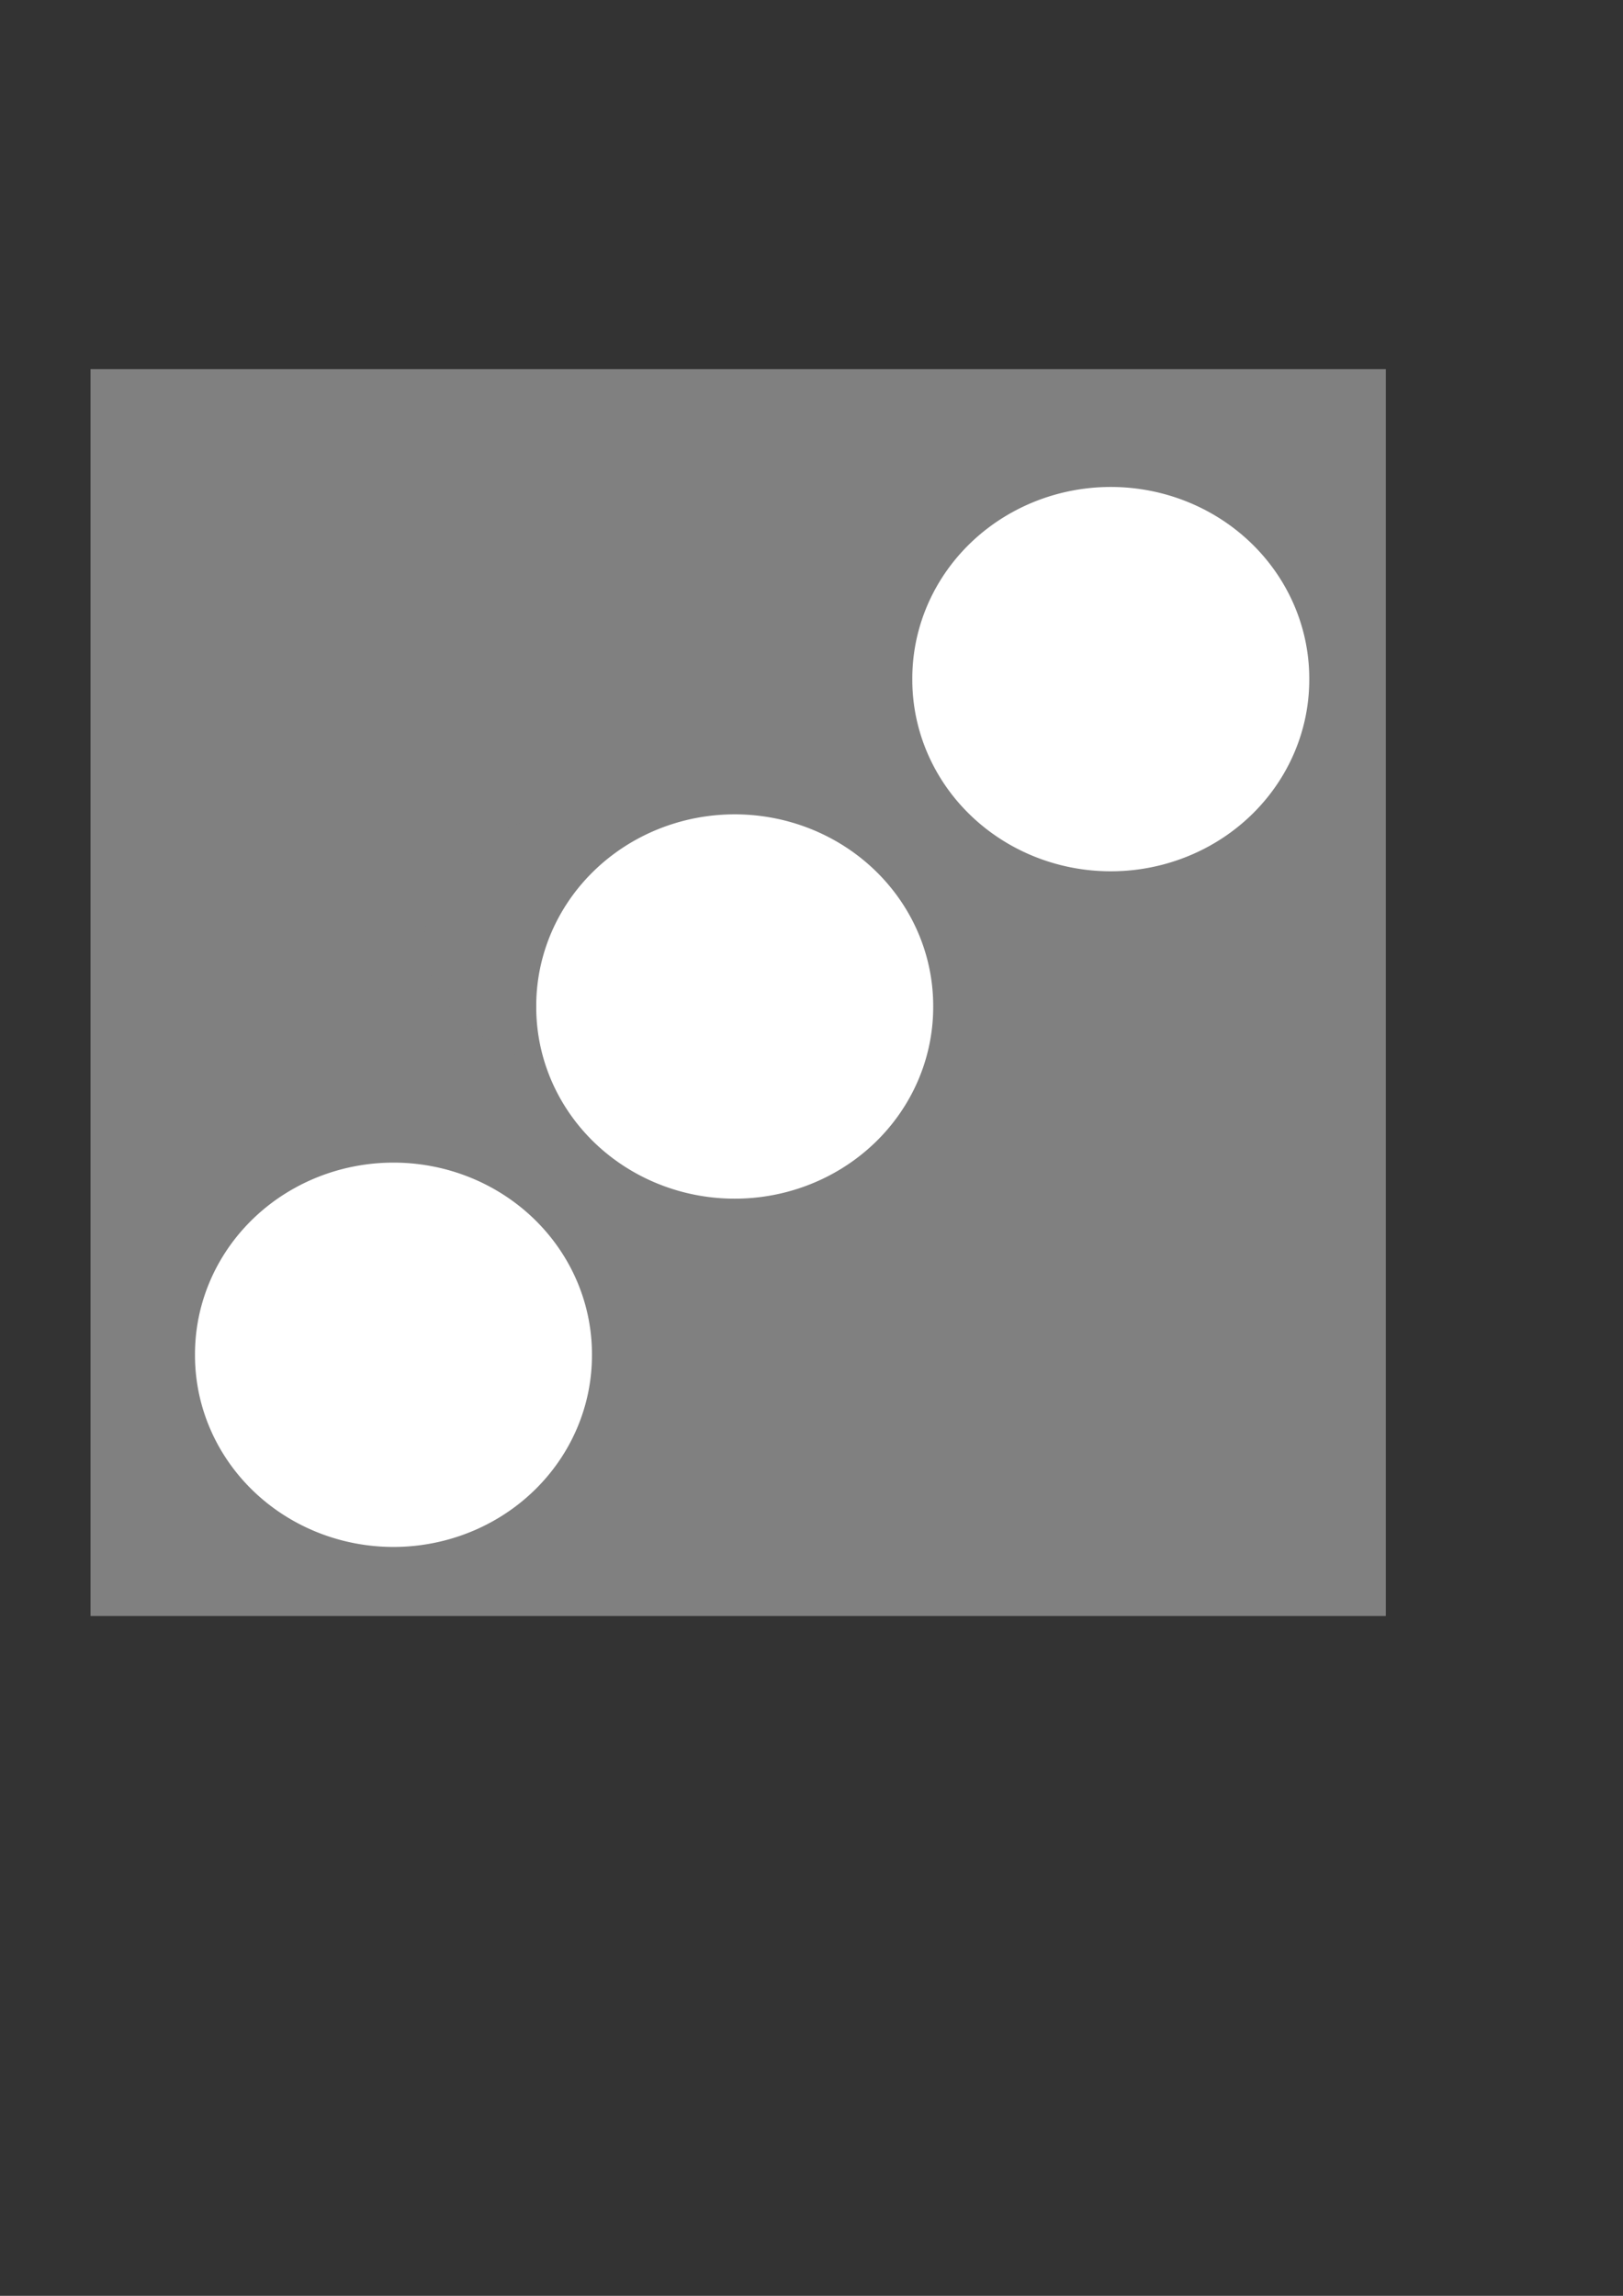 <?xml version="1.0" encoding="UTF-8" standalone="no"?>
<!DOCTYPE svg PUBLIC "-//W3C//DTD SVG 20010904//EN"
"http://www.w3.org/TR/2001/REC-SVG-20010904/DTD/svg10.dtd">
<!-- Created with Sodipodi ("http://www.sodipodi.com/") -->
<svg
   xmlns="http://www.w3.org/2000/svg"
   xmlns:sodipodi="http://sodipodi.sourceforge.net/DTD/sodipodi-0.dtd"
   xmlns:xlink="http://www.w3.org/1999/xlink"
   id="svg602"
   sodipodi:version="0.34"
   width="210mm"
   height="297mm"
   xml:space="preserve"
   sodipodi:docname="dice-3.svg"><rect width="100%" height="100%" fill="#333333" stroke="none"/><defs
   id="defs604" /><sodipodi:namedview
   id="base" /><rect
   style="font-size:12;fill:#808080;fill-rule:evenodd;stroke-width:1;"
   id="rect610"
   width="633.461"
   height="609.621"
   x="44.274"
   y="180.502" /><path
   sodipodi:type="arc"
   style="fill-rule:evenodd;stroke:none;fill:gray;fill-opacity:1;stroke-opacity:1;stroke-width:1pt;stroke-linejoin:miter;stroke-linecap:butt;"
   id="path611"
   d="M 439.336 459.77 A 115.794 71.52 0 1 0 207.748 459.77 A 115.794 71.52 0 1 0  439.336 459.77 z"
   sodipodi:cx="323.541779"
   sodipodi:cy="459.769897"
   sodipodi:rx="115.793892"
   sodipodi:ry="71.5197906" /><path
   sodipodi:type="arc"
   style="fill-rule:evenodd;stroke:none;fill:#ffffff;fill-opacity:1;stroke-opacity:1;stroke-width:1pt;stroke-linejoin:miter;stroke-linecap:butt;"
   id="path612"
   d="M 480.204 958.705 A 97.063 93.657 0 1 0 286.079 958.705 A 97.063 93.657 0 1 0  480.204 958.705 z"
   sodipodi:cx="383.141602"
   sodipodi:cy="958.705322"
   sodipodi:rx="97.0625458"
   sodipodi:ry="93.6568298"
   transform="translate(-23.84,-466.581)" /><path
   sodipodi:type="arc"
   style="fill-rule:evenodd;stroke:none;fill:#ffffff;fill-opacity:1;stroke-opacity:1;stroke-width:1pt;stroke-linejoin:miter;stroke-linecap:butt;"
   id="path650"
   d="M 480.204 958.705 A 97.063 93.657 0 1 0 286.079 958.705 A 97.063 93.657 0 1 0  480.204 958.705 z"
   sodipodi:cx="383.141602"
   sodipodi:cy="958.705322"
   sodipodi:rx="97.0625458"
   sodipodi:ry="93.6568298"
   transform="translate(-190.719,-296.296)" /><path
   sodipodi:type="arc"
   style="fill-rule:evenodd;stroke:none;fill:#ffffff;fill-opacity:1;stroke-opacity:1;stroke-width:1pt;stroke-linejoin:miter;stroke-linecap:butt;"
   id="path651"
   d="M 480.204 958.705 A 97.063 93.657 0 1 0 286.079 958.705 A 97.063 93.657 0 1 0  480.204 958.705 z"
   sodipodi:cx="383.141602"
   sodipodi:cy="958.705322"
   sodipodi:rx="97.0625458"
   sodipodi:ry="93.6568298"
   transform="translate(160.068,-626.649)" /></svg>
